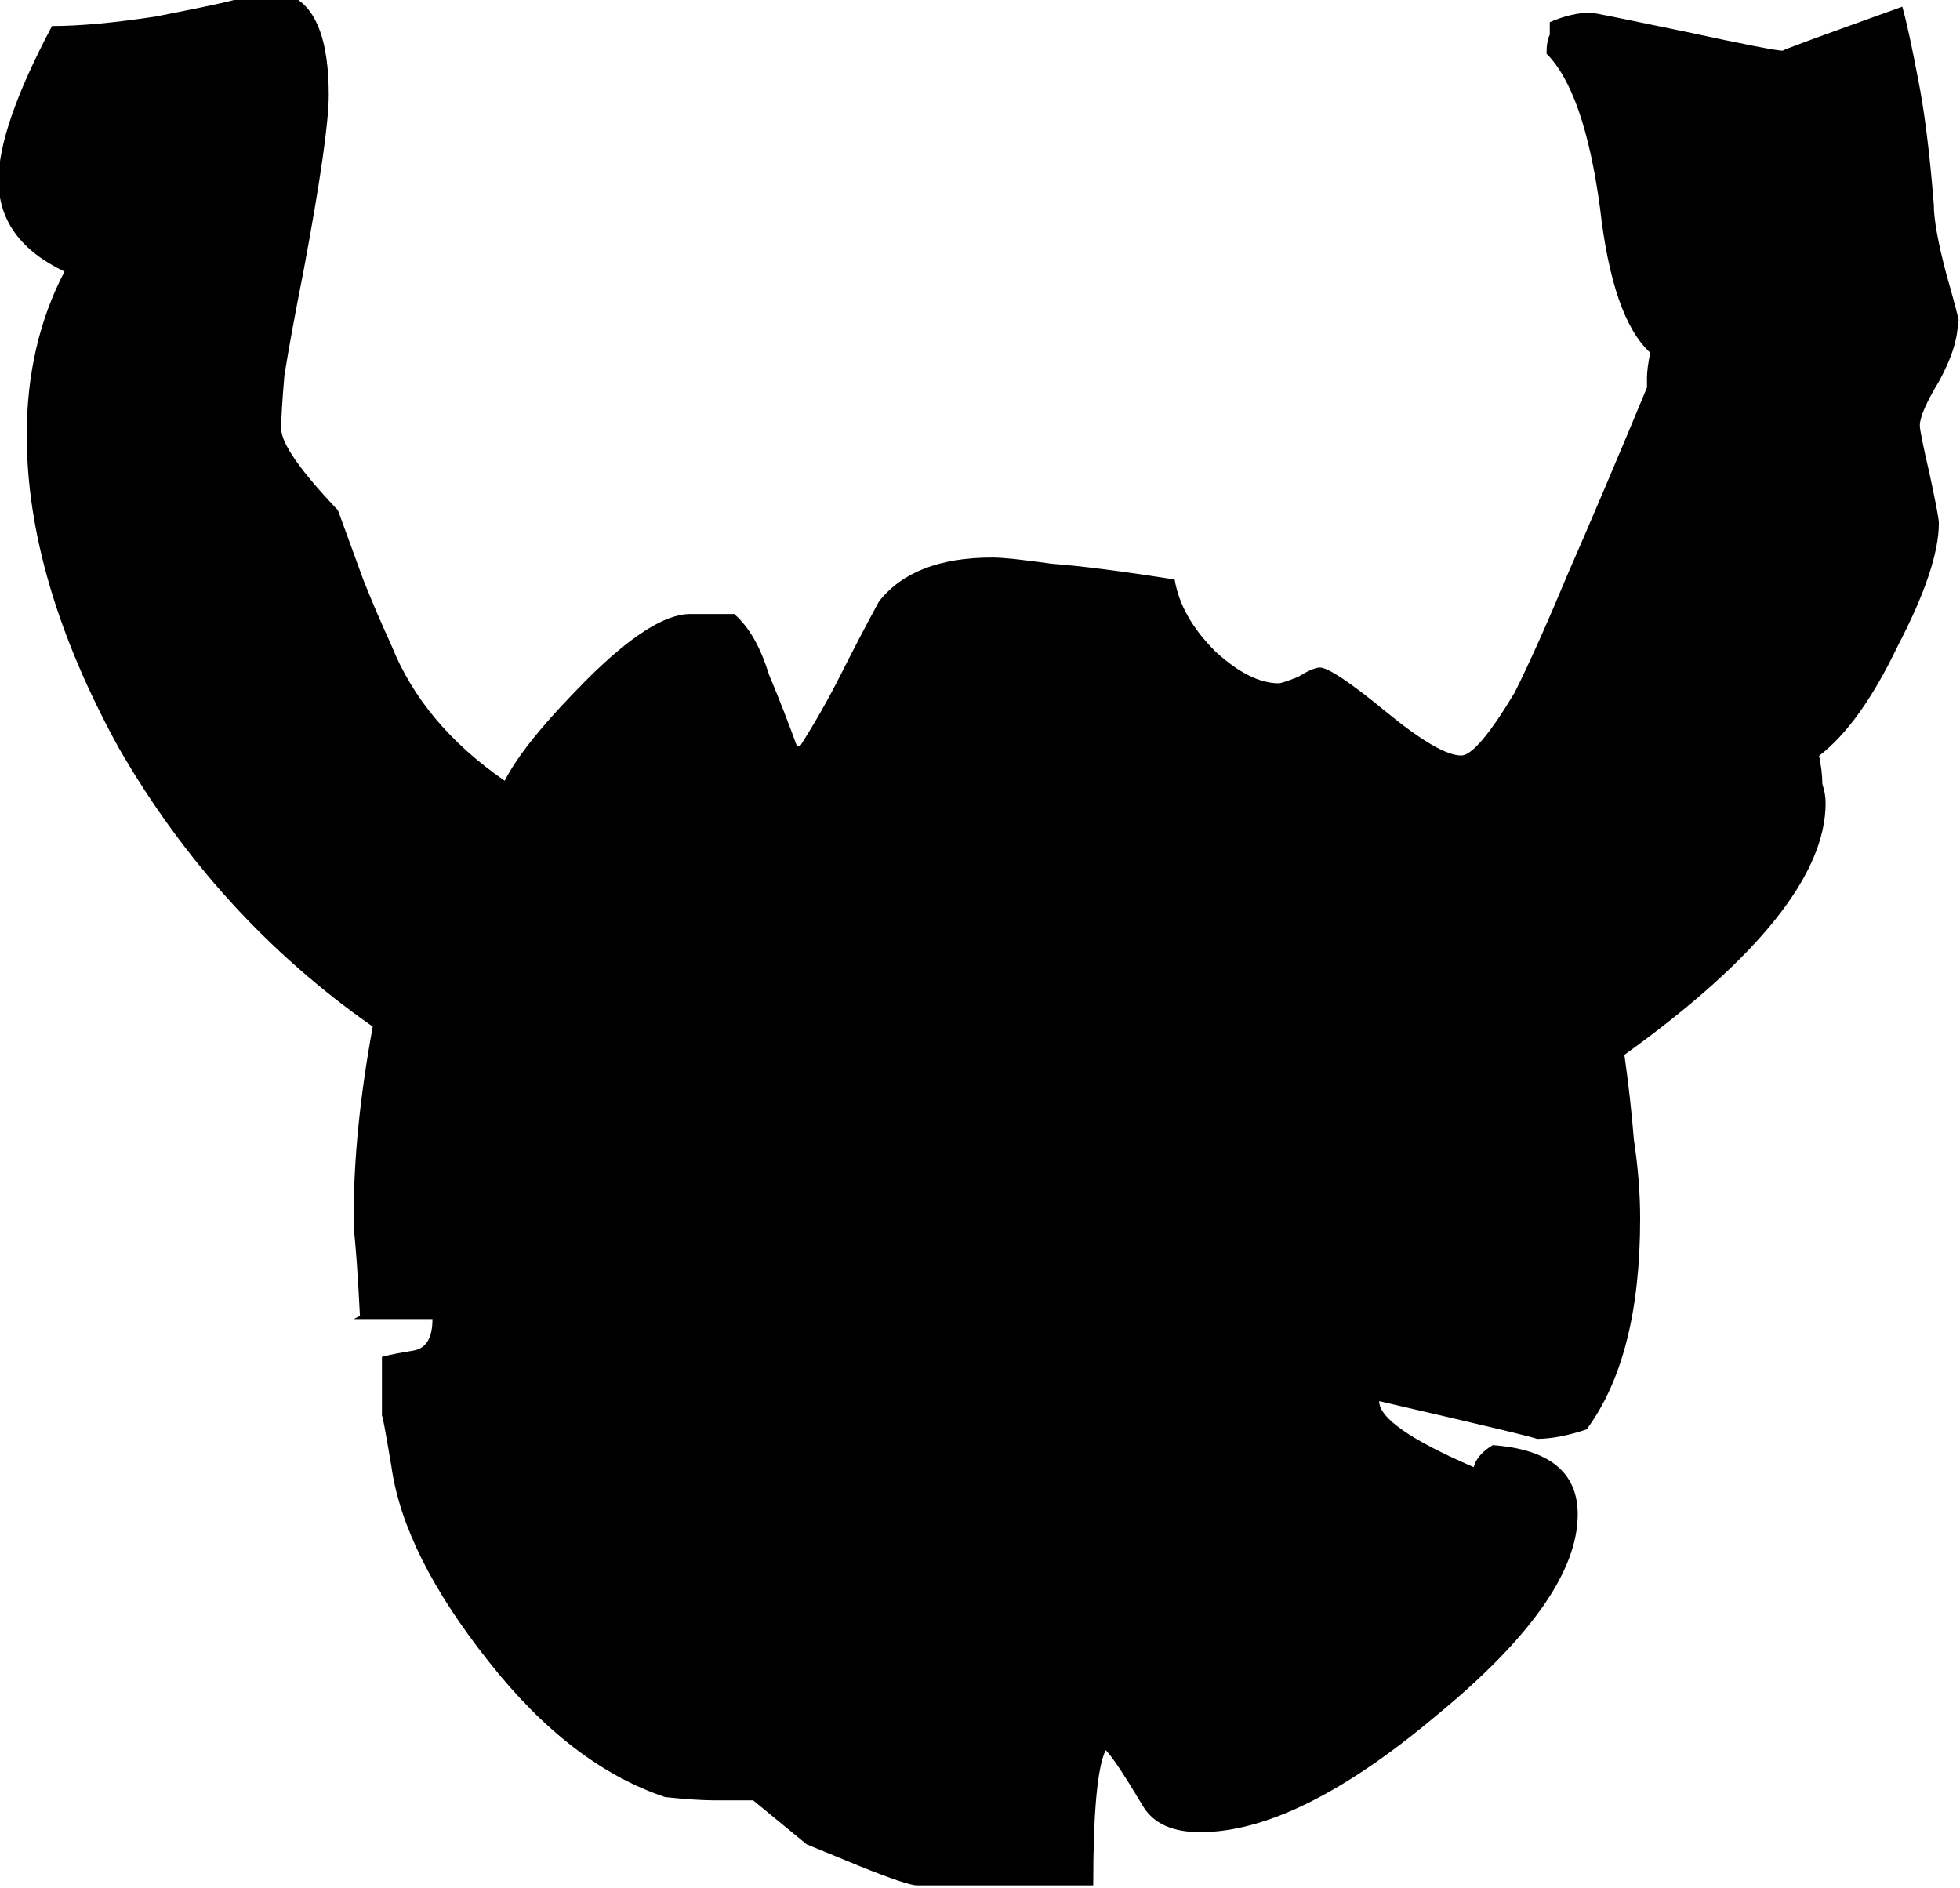 <?xml version="1.0" encoding="UTF-8" standalone="no"?>
<!-- Created with Inkscape (http://www.inkscape.org/) -->

<svg
   xmlns:dc="http://purl.org/dc/elements/1.1/"
   xmlns:cc="http://creativecommons.org/ns#"
   xmlns:rdf="http://www.w3.org/1999/02/22-rdf-syntax-ns#"
   xmlns:svg="http://www.w3.org/2000/svg"
   xmlns="http://www.w3.org/2000/svg"
   xmlns:sodipodi="http://sodipodi.sourceforge.net/DTD/sodipodi-0.dtd"
   xmlns:inkscape="http://www.inkscape.org/namespaces/inkscape"
   width="18.846mm"
   height="18.15mm"
   viewBox="0 0 18.846 18.15"
   version="1.1"
   id="svg25708"
   inkscape:version="0.92.3 (2405546, 2018-03-11)"
   sodipodi:docname="rune_chaos.svg">
  <defs
     id="defs25702" />
  <sodipodi:namedview
     id="base"
     pagecolor="#ffffff"
     bordercolor="#666666"
     borderopacity="1.0"
     inkscape:pageopacity="0.0"
     inkscape:pageshadow="2"
     inkscape:zoom="0.35"
     inkscape:cx="35.613888"
     inkscape:cy="34.299048"
     inkscape:document-units="mm"
     inkscape:current-layer="layer1"
     showgrid="false"
     inkscape:window-width="1920"
     inkscape:window-height="1024"
     inkscape:window-x="-4"
     inkscape:window-y="-4"
     inkscape:window-maximized="1" />
  <g
     inkscape:label="Layer 1"
     inkscape:groupmode="layer"
     id="layer1"
     transform="translate(35.125,-139.758)">
    <g
       aria-label="?"
       style="font-style:normal;font-variant:normal;font-weight:normal;font-stretch:normal;font-size:10.583px;line-height:1.25;font-family:'Glorantha Core Runes';-inkscape-font-specification:'Glorantha Core Runes';letter-spacing:0px;word-spacing:0px;fill:#000000;fill-opacity:1;stroke:none;stroke-width:0.265"
       id="text1457"
       transform="matrix(2.858,0,0,2.858,-224.619,-91.098)">
      <path
         d="m 72.89,81.858 q 0,0.085 -0.064,0.201 -0.064,0.106 -0.064,0.148 0,0.021 0.032,0.159 0.032,0.148 0.032,0.169 0,0.148 -0.138,0.413 -0.127,0.265 -0.265,0.37 0.011,0.053 0.011,0.095 0.011,0.032 0.011,0.064 0,0.36 -0.677,0.847 0.021,0.148 0.032,0.286 0.021,0.138 0.021,0.265 0,0.466 -0.18,0.709 -0.095,0.032 -0.169,0.032 0.021,0 -0.529,-0.127 0,0.085 0.318,0.222 0.011,-0.042 0.064,-0.074 0.286,0.021 0.286,0.233 0,0.286 -0.476,0.677 -0.466,0.392 -0.794,0.392 -0.138,0 -0.191,-0.085 -0.095,-0.159 -0.127,-0.191 -0.042,0.085 -0.042,0.455 h -0.593 q -0.032,0 -0.191,-0.064 -0.18,-0.074 -0.18,-0.074 L 68.837,86.832 q -0.053,0 -0.127,0 -0.064,0 -0.169,-0.011 -0.318,-0.106 -0.593,-0.455 -0.286,-0.36 -0.328,-0.656 -0.032,-0.191 -0.032,-0.169 v -0.201 q 0.042,-0.011 0.106,-0.021 0.064,-0.011 0.064,-0.106 h -0.265 l 0.021,-0.011 q -0.011,-0.212 -0.021,-0.296 0,-0.095 0,-0.042 0,-0.286 0.064,-0.635 -0.529,-0.37 -0.857,-0.942 -0.307,-0.561 -0.307,-1.048 0,-0.307 0.127,-0.55 -0.222,-0.106 -0.222,-0.307 0,-0.18 0.18,-0.519 0.138,0 0.349,-0.032 0.328,-0.064 0.275,-0.064 h 0.191 q 0.116,0.064 0.116,0.328 0,0.138 -0.085,0.593 -0.042,0.212 -0.064,0.349 -0.011,0.127 -0.011,0.18 0,0.074 0.191,0.275 0.042,0.116 0.085,0.233 0.042,0.106 0.095,0.222 0.106,0.265 0.381,0.455 0.064,-0.127 0.275,-0.339 0.222,-0.222 0.349,-0.222 h 0.148 q 0.074,0.064 0.116,0.201 0.053,0.127 0.095,0.243 h 0.011 q 0.074,-0.116 0.138,-0.243 0.064,-0.127 0.127,-0.243 0.116,-0.148 0.381,-0.148 0.053,0 0.201,0.021 0.148,0.011 0.413,0.053 0.021,0.127 0.138,0.243 0.116,0.106 0.212,0.106 0.011,0 0.064,-0.021 0.053,-0.032 0.074,-0.032 0.042,0 0.222,0.148 0.18,0.148 0.254,0.148 0.053,0 0.18,-0.212 0.074,-0.148 0.18,-0.402 0.116,-0.265 0.265,-0.624 0,-0.011 0,-0.032 0,-0.032 0.011,-0.085 -0.127,-0.116 -0.169,-0.487 -0.053,-0.392 -0.18,-0.519 0,-0.042 0.011,-0.064 v -0.042 q 0.074,-0.032 0.138,-0.032 0.011,0 0.318,0.064 0.296,0.064 0.328,0.064 -0.011,0 0.402,-0.148 0.021,0.074 0.053,0.243 0.032,0.159 0.053,0.423 0,0.074 0.042,0.233 0.042,0.148 0.042,0.159 z"
         style="stroke-width:0.265"
         id="path3967"
         inkscape:connector-curvature="0" />
    </g>
  </g>
</svg>
